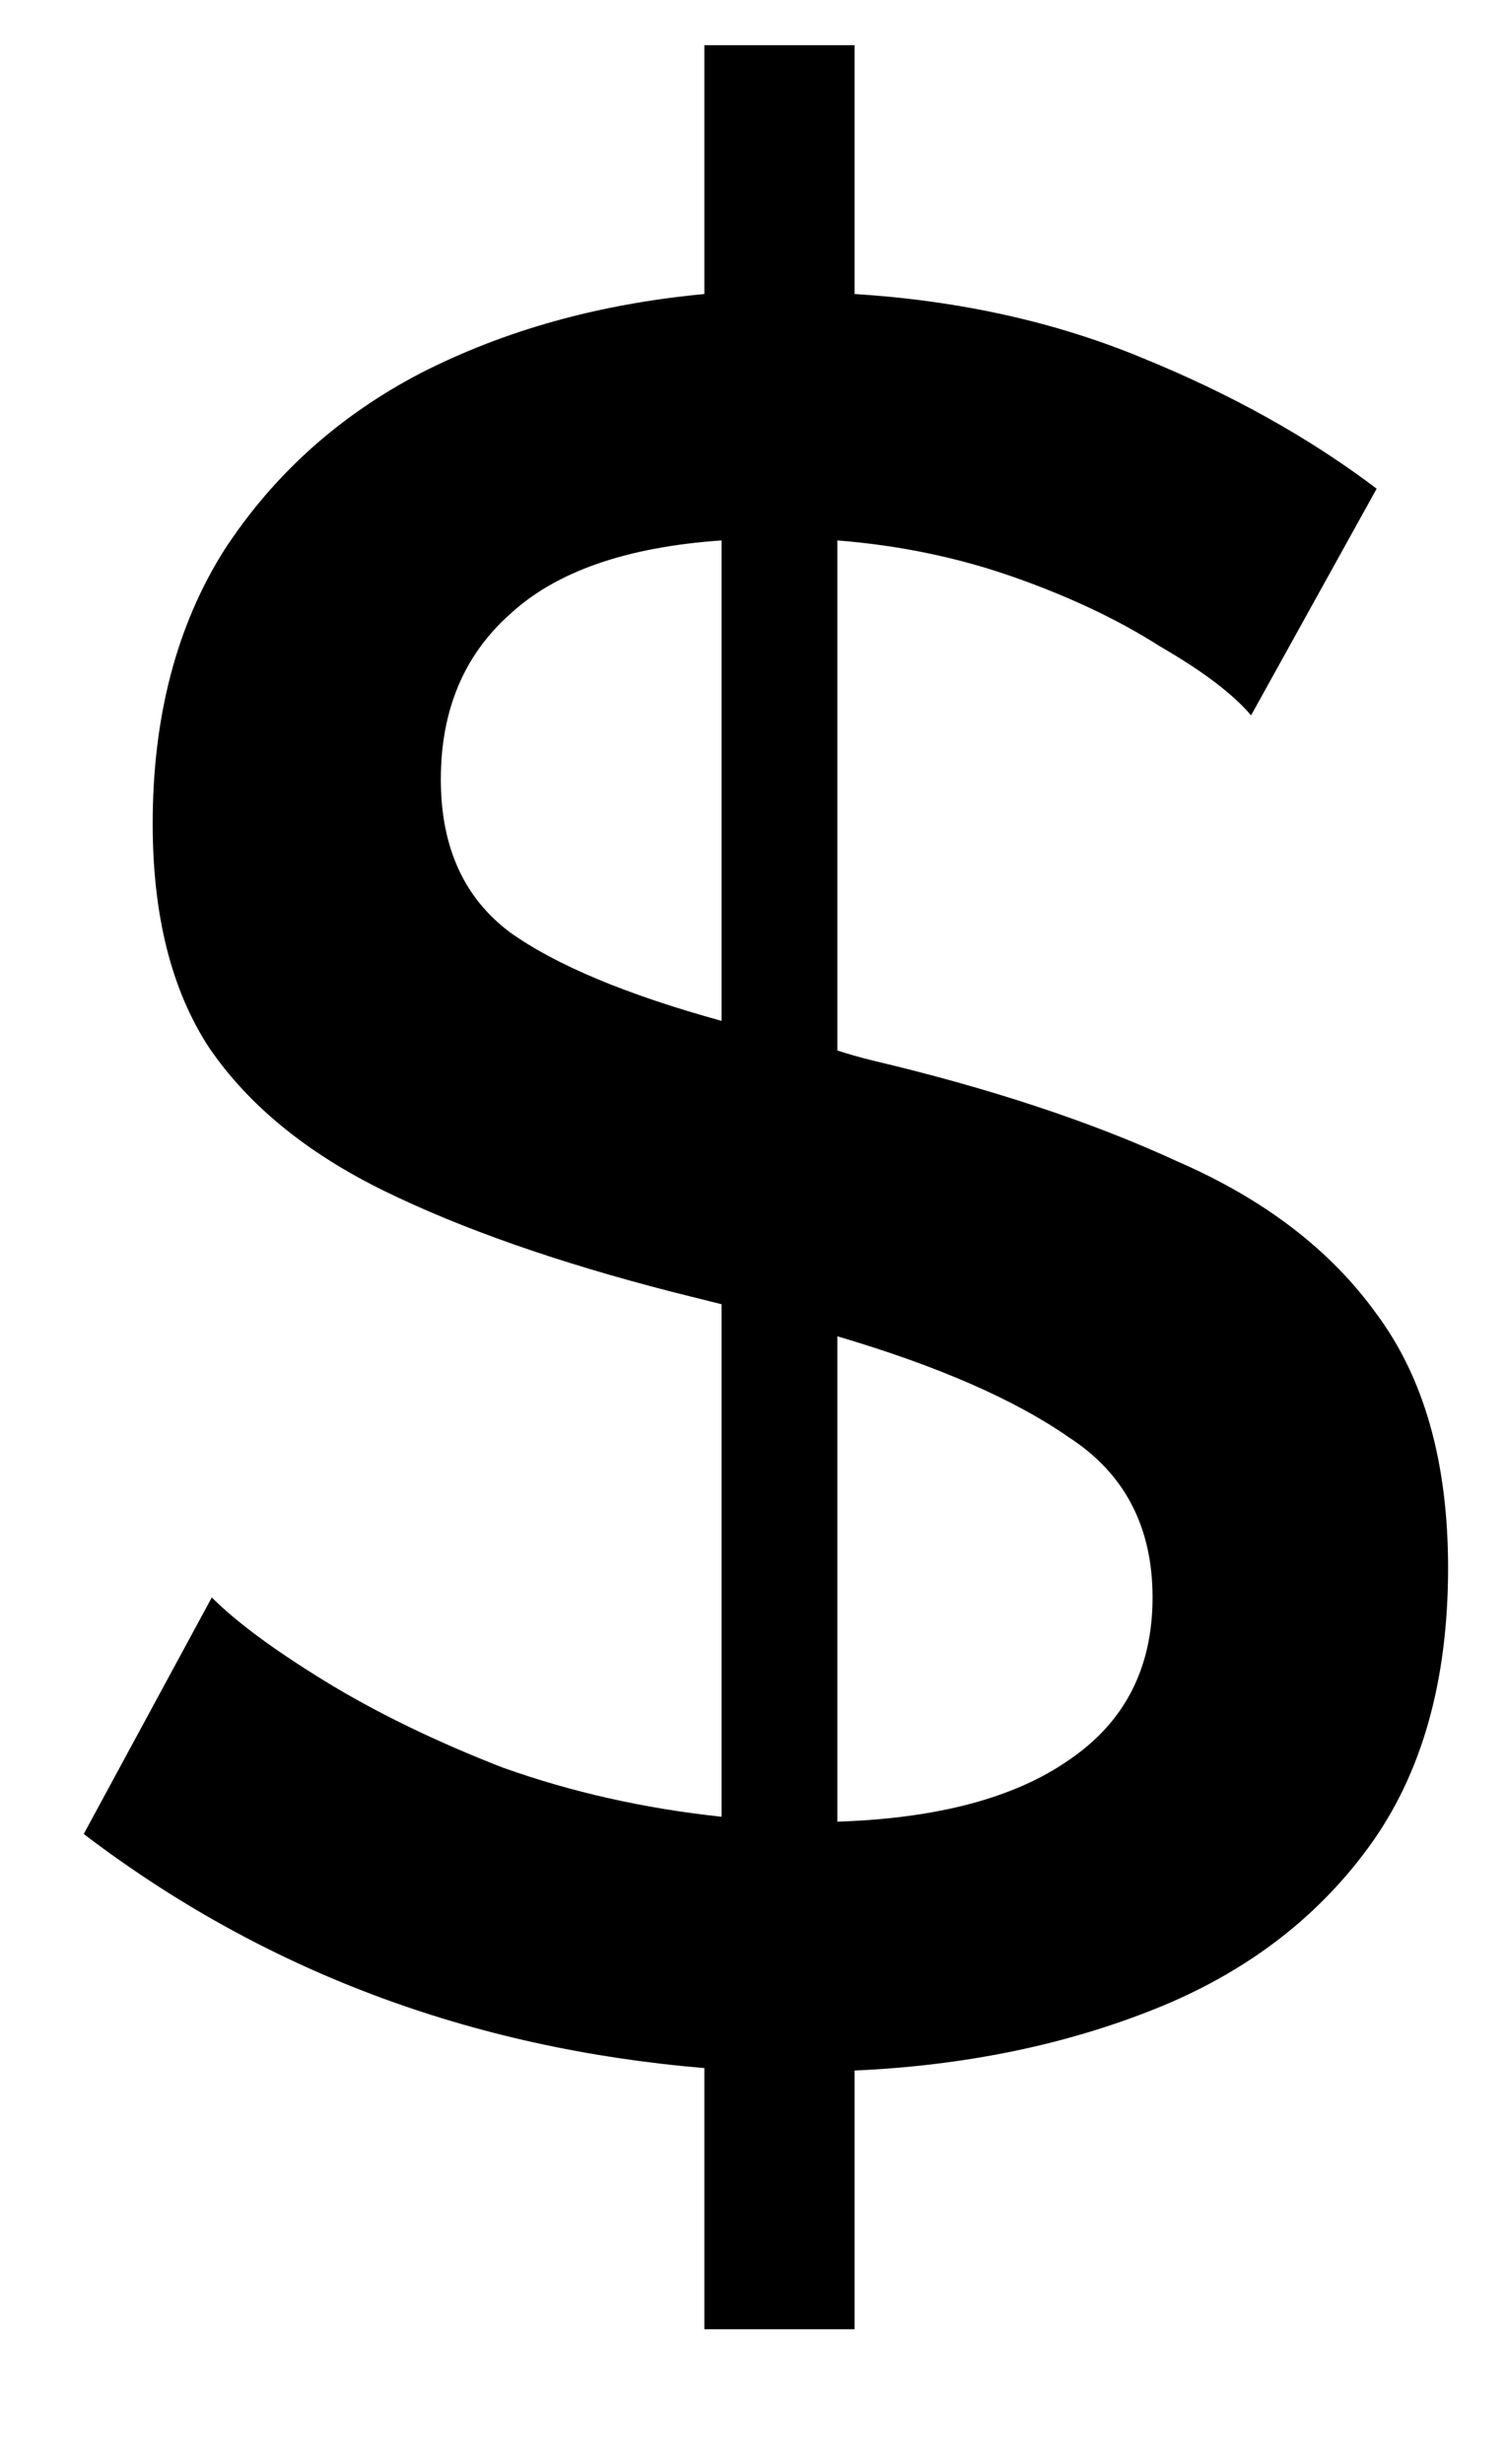 <svg width="11" height="18" viewBox="0 0 11 18" fill="none" xmlns="http://www.w3.org/2000/svg">
<path d="M9.144 5.226C9.012 5.07 8.79 4.902 8.478 4.722C8.178 4.53 7.824 4.362 7.416 4.218C7.008 4.074 6.576 3.984 6.12 3.948V7.674C6.192 7.698 6.276 7.722 6.372 7.746C7.236 7.95 7.98 8.196 8.604 8.484C9.24 8.76 9.726 9.132 10.062 9.6C10.41 10.068 10.584 10.686 10.584 11.454C10.584 12.282 10.392 12.96 10.008 13.488C9.624 14.016 9.102 14.412 8.442 14.676C7.782 14.94 7.05 15.09 6.246 15.126V17.016H5.148V15.108C3.432 14.964 1.92 14.394 0.612 13.398L1.548 11.67C1.728 11.85 2.004 12.054 2.376 12.282C2.748 12.51 3.18 12.72 3.672 12.912C4.176 13.092 4.71 13.212 5.274 13.272V9.528C5.178 9.504 5.058 9.474 4.914 9.438C4.074 9.222 3.372 8.976 2.808 8.7C2.244 8.424 1.818 8.076 1.53 7.656C1.254 7.236 1.116 6.69 1.116 6.018C1.116 5.238 1.29 4.572 1.638 4.02C1.998 3.468 2.478 3.036 3.078 2.724C3.69 2.412 4.38 2.22 5.148 2.148V0.33H6.246V2.148C7.014 2.196 7.716 2.352 8.352 2.616C9 2.88 9.57 3.198 10.062 3.57L9.144 5.226ZM3.222 5.694C3.222 6.186 3.39 6.558 3.726 6.81C4.062 7.05 4.578 7.266 5.274 7.458V3.948C4.578 3.996 4.062 4.176 3.726 4.488C3.39 4.788 3.222 5.19 3.222 5.694ZM8.424 11.67C8.424 11.154 8.22 10.764 7.812 10.5C7.416 10.224 6.852 9.978 6.12 9.762V13.308C6.852 13.284 7.416 13.134 7.812 12.858C8.22 12.582 8.424 12.186 8.424 11.67Z" fill="currentColor"/>
</svg>
